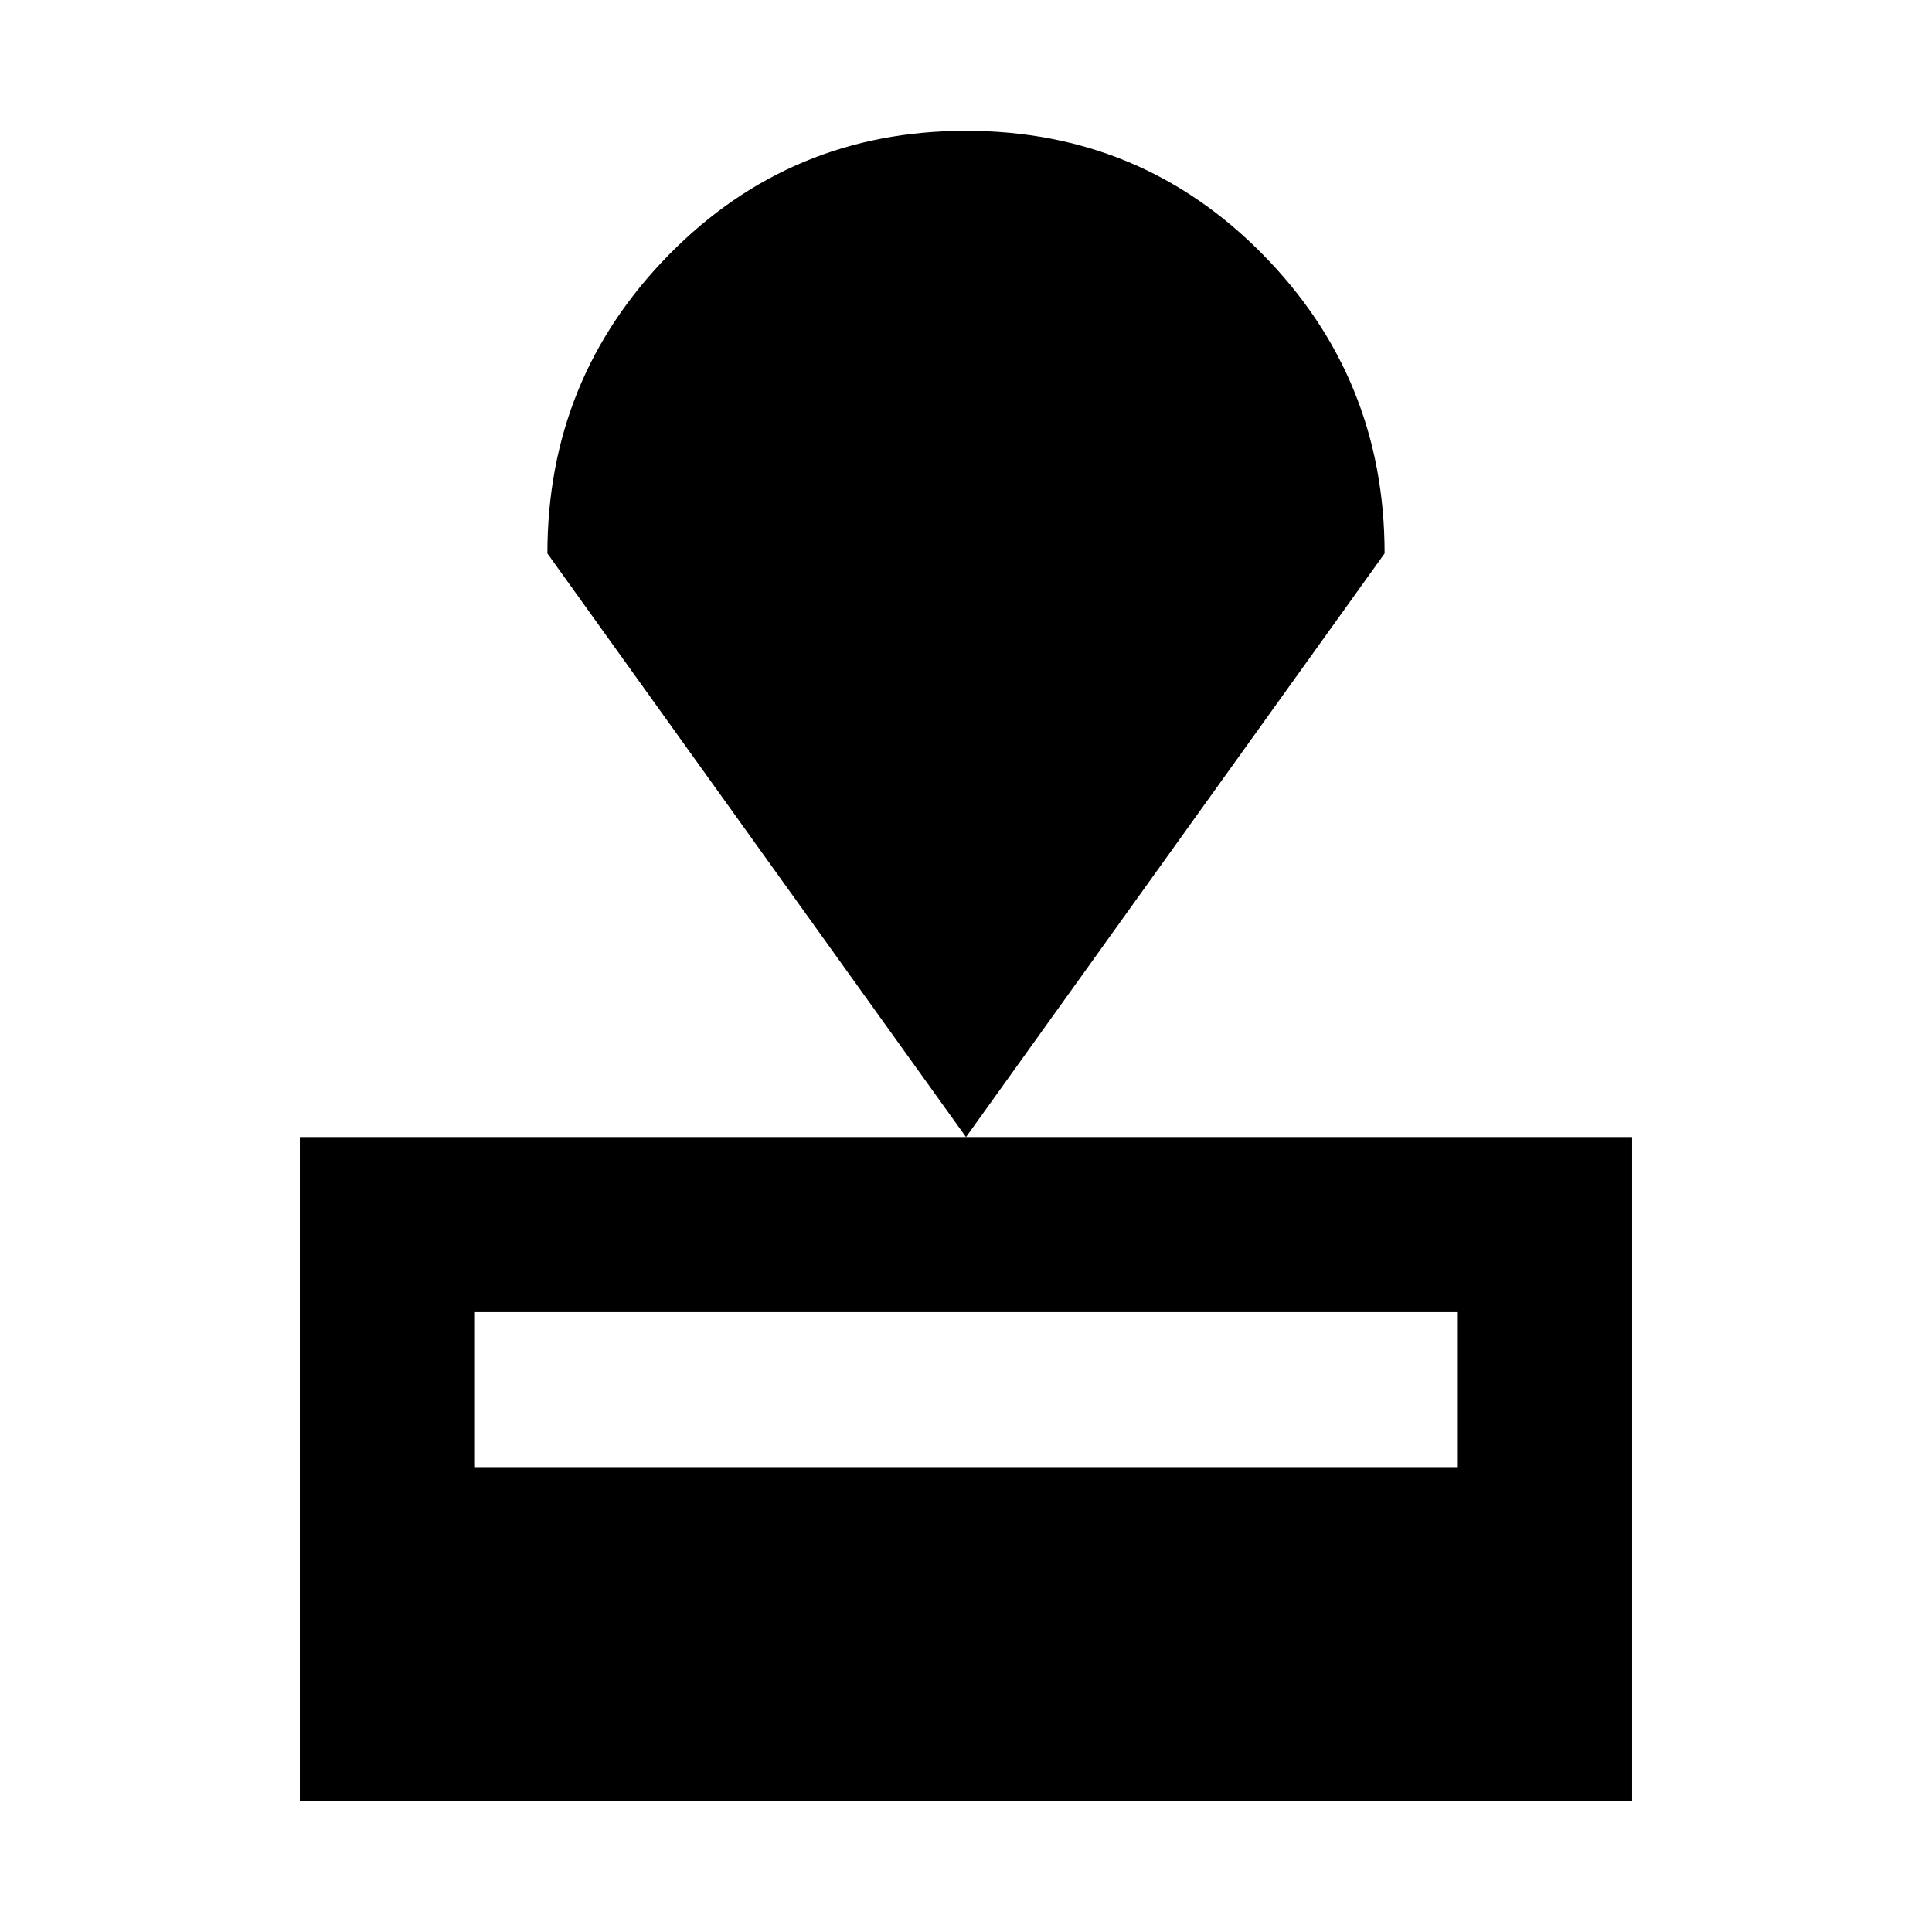 <svg xmlns="http://www.w3.org/2000/svg" height="24" width="24"><path d="M3.725 22.375v-8.25h16.55v8.25Zm2.175-4.15h12.2V16.3H5.9Zm6.1-4.1-5.2-7.25q0-2.175 1.512-3.713Q9.825 1.625 12 1.625q2.175 0 3.688 1.537Q17.2 4.7 17.2 6.875Z"/></svg>
